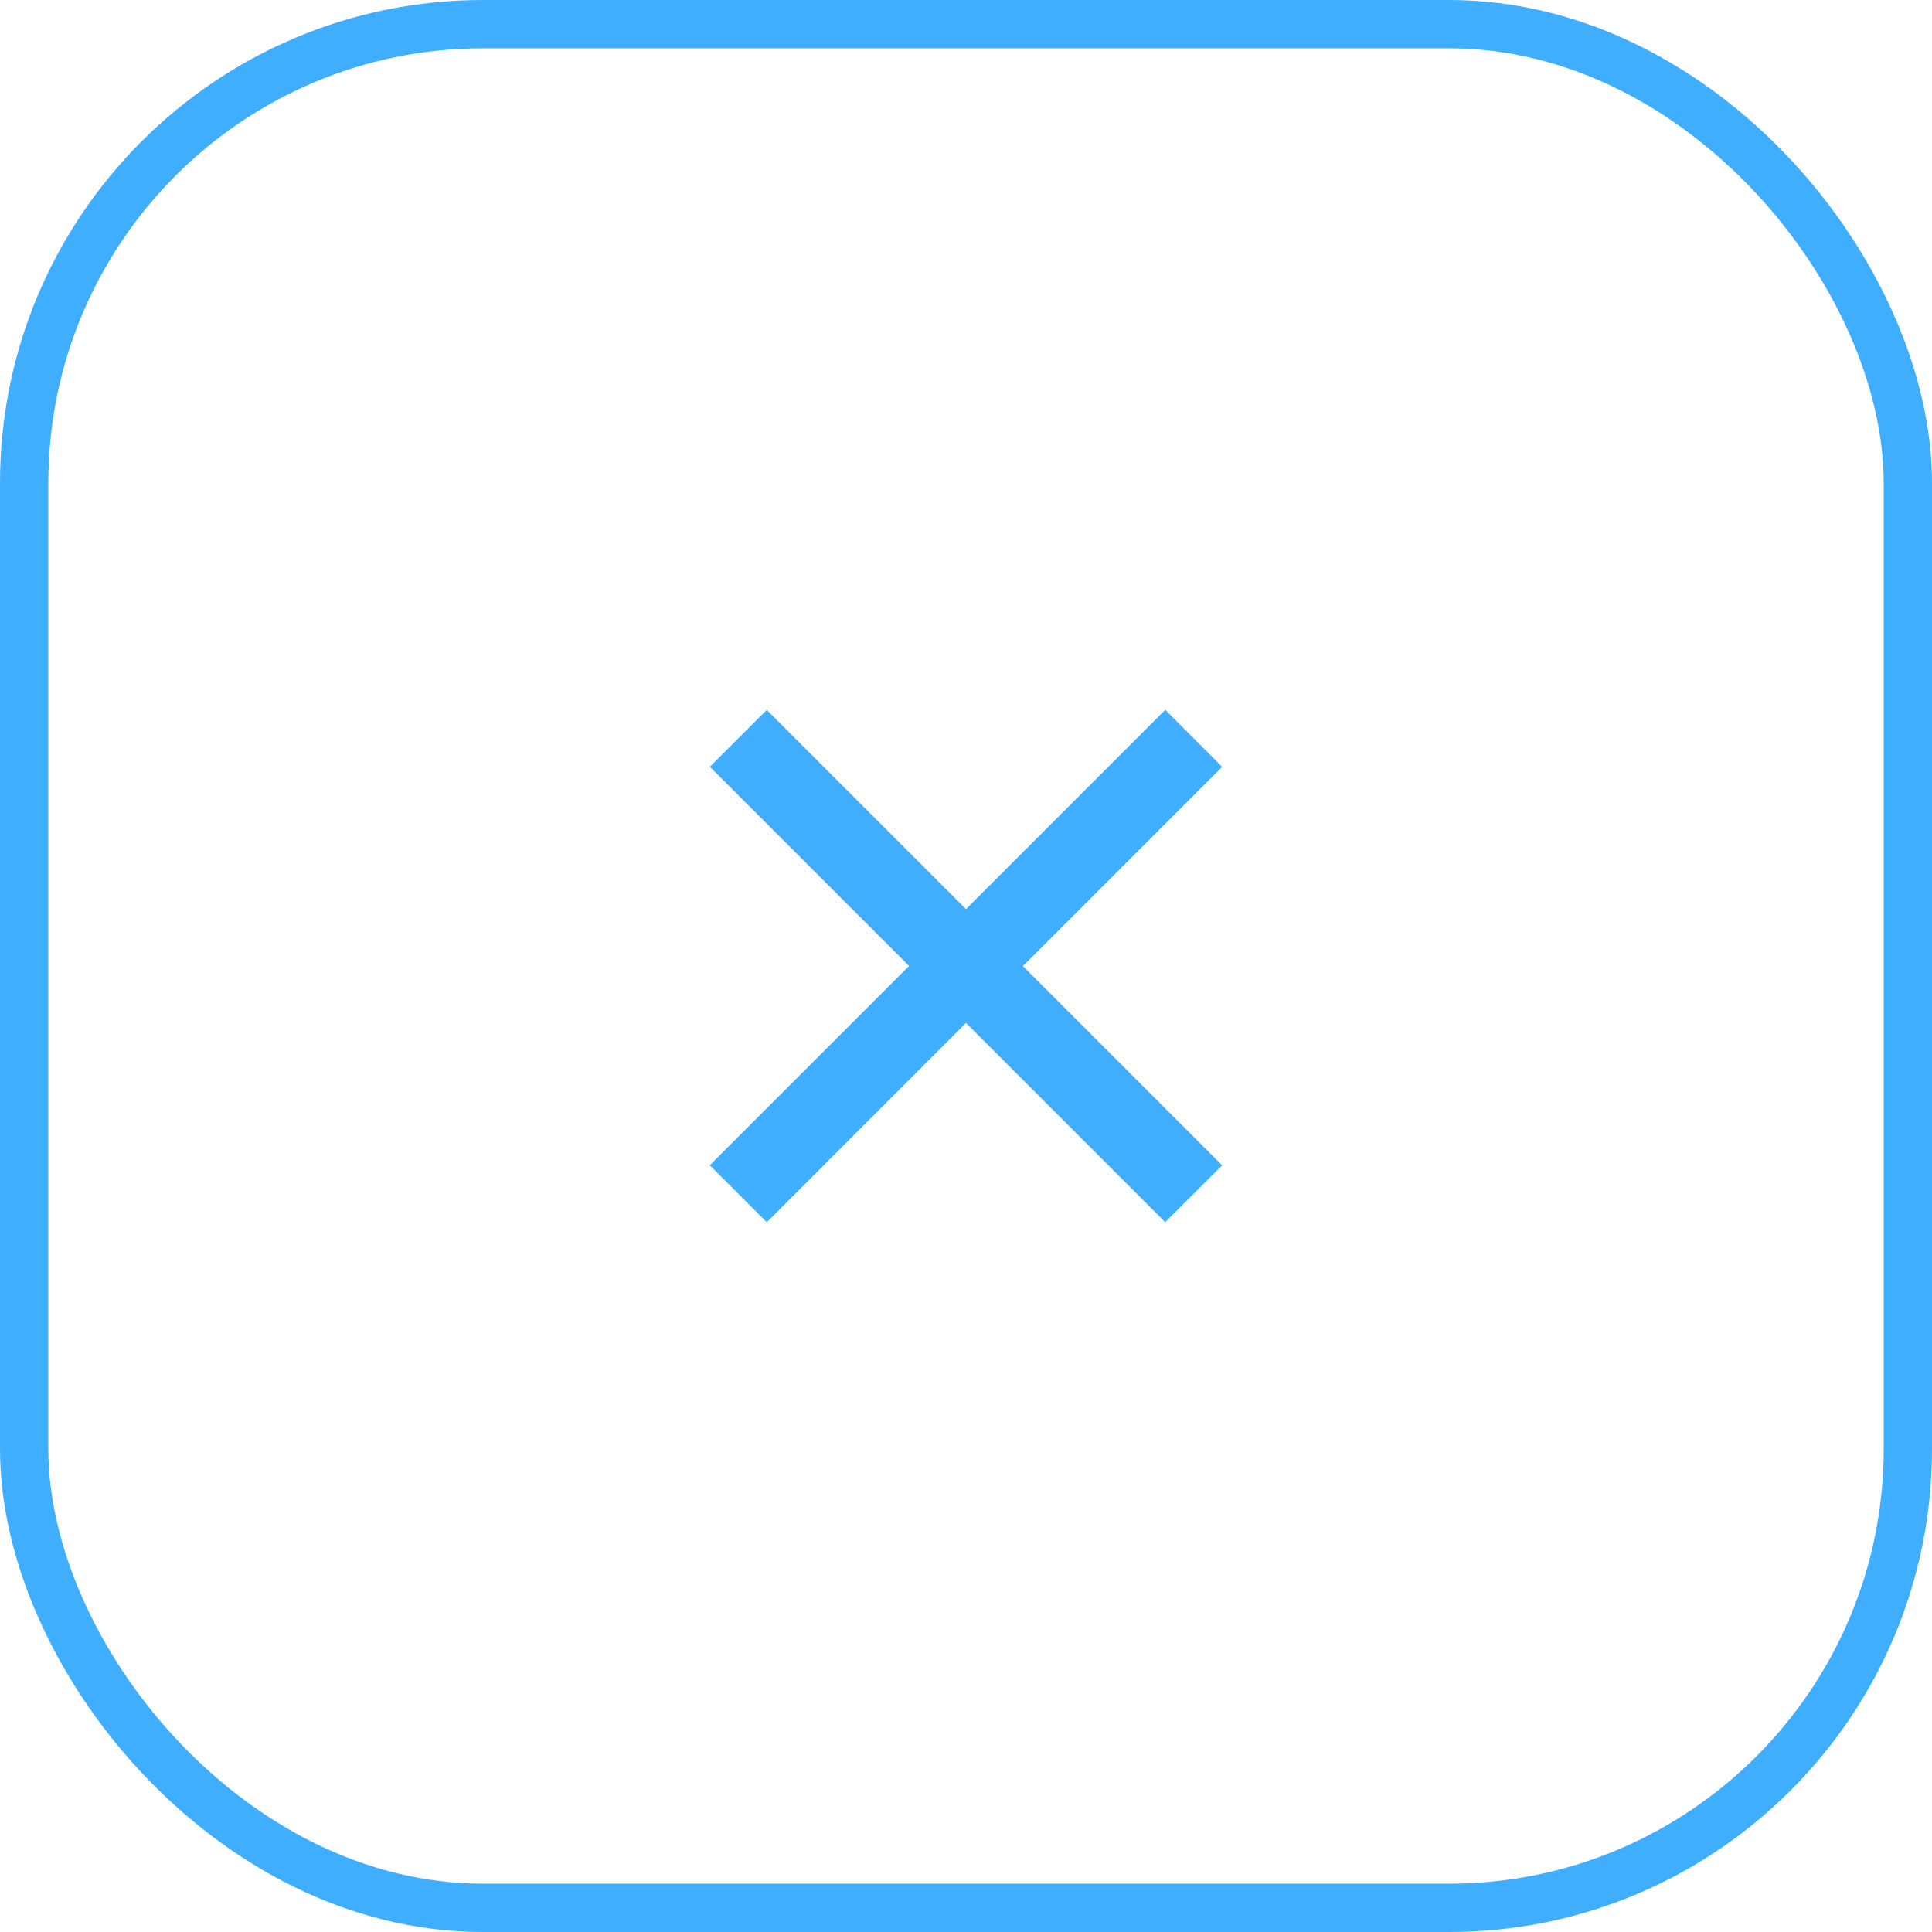 <svg width="40" height="40" viewBox="0 0 40 40" fill="none" xmlns="http://www.w3.org/2000/svg">
<rect x="0.5" y="0.5" width="39" height="39" rx="9.5" stroke="#3FAEFF"/>
<path d="M20 18.822L24.125 14.697L25.303 15.876L21.178 20.001L25.303 24.126L24.124 25.304L19.999 21.179L15.875 25.304L14.696 24.125L18.821 20L14.696 15.875L15.875 14.698L20 18.822Z" fill="#3FAEFF"/>
</svg>
